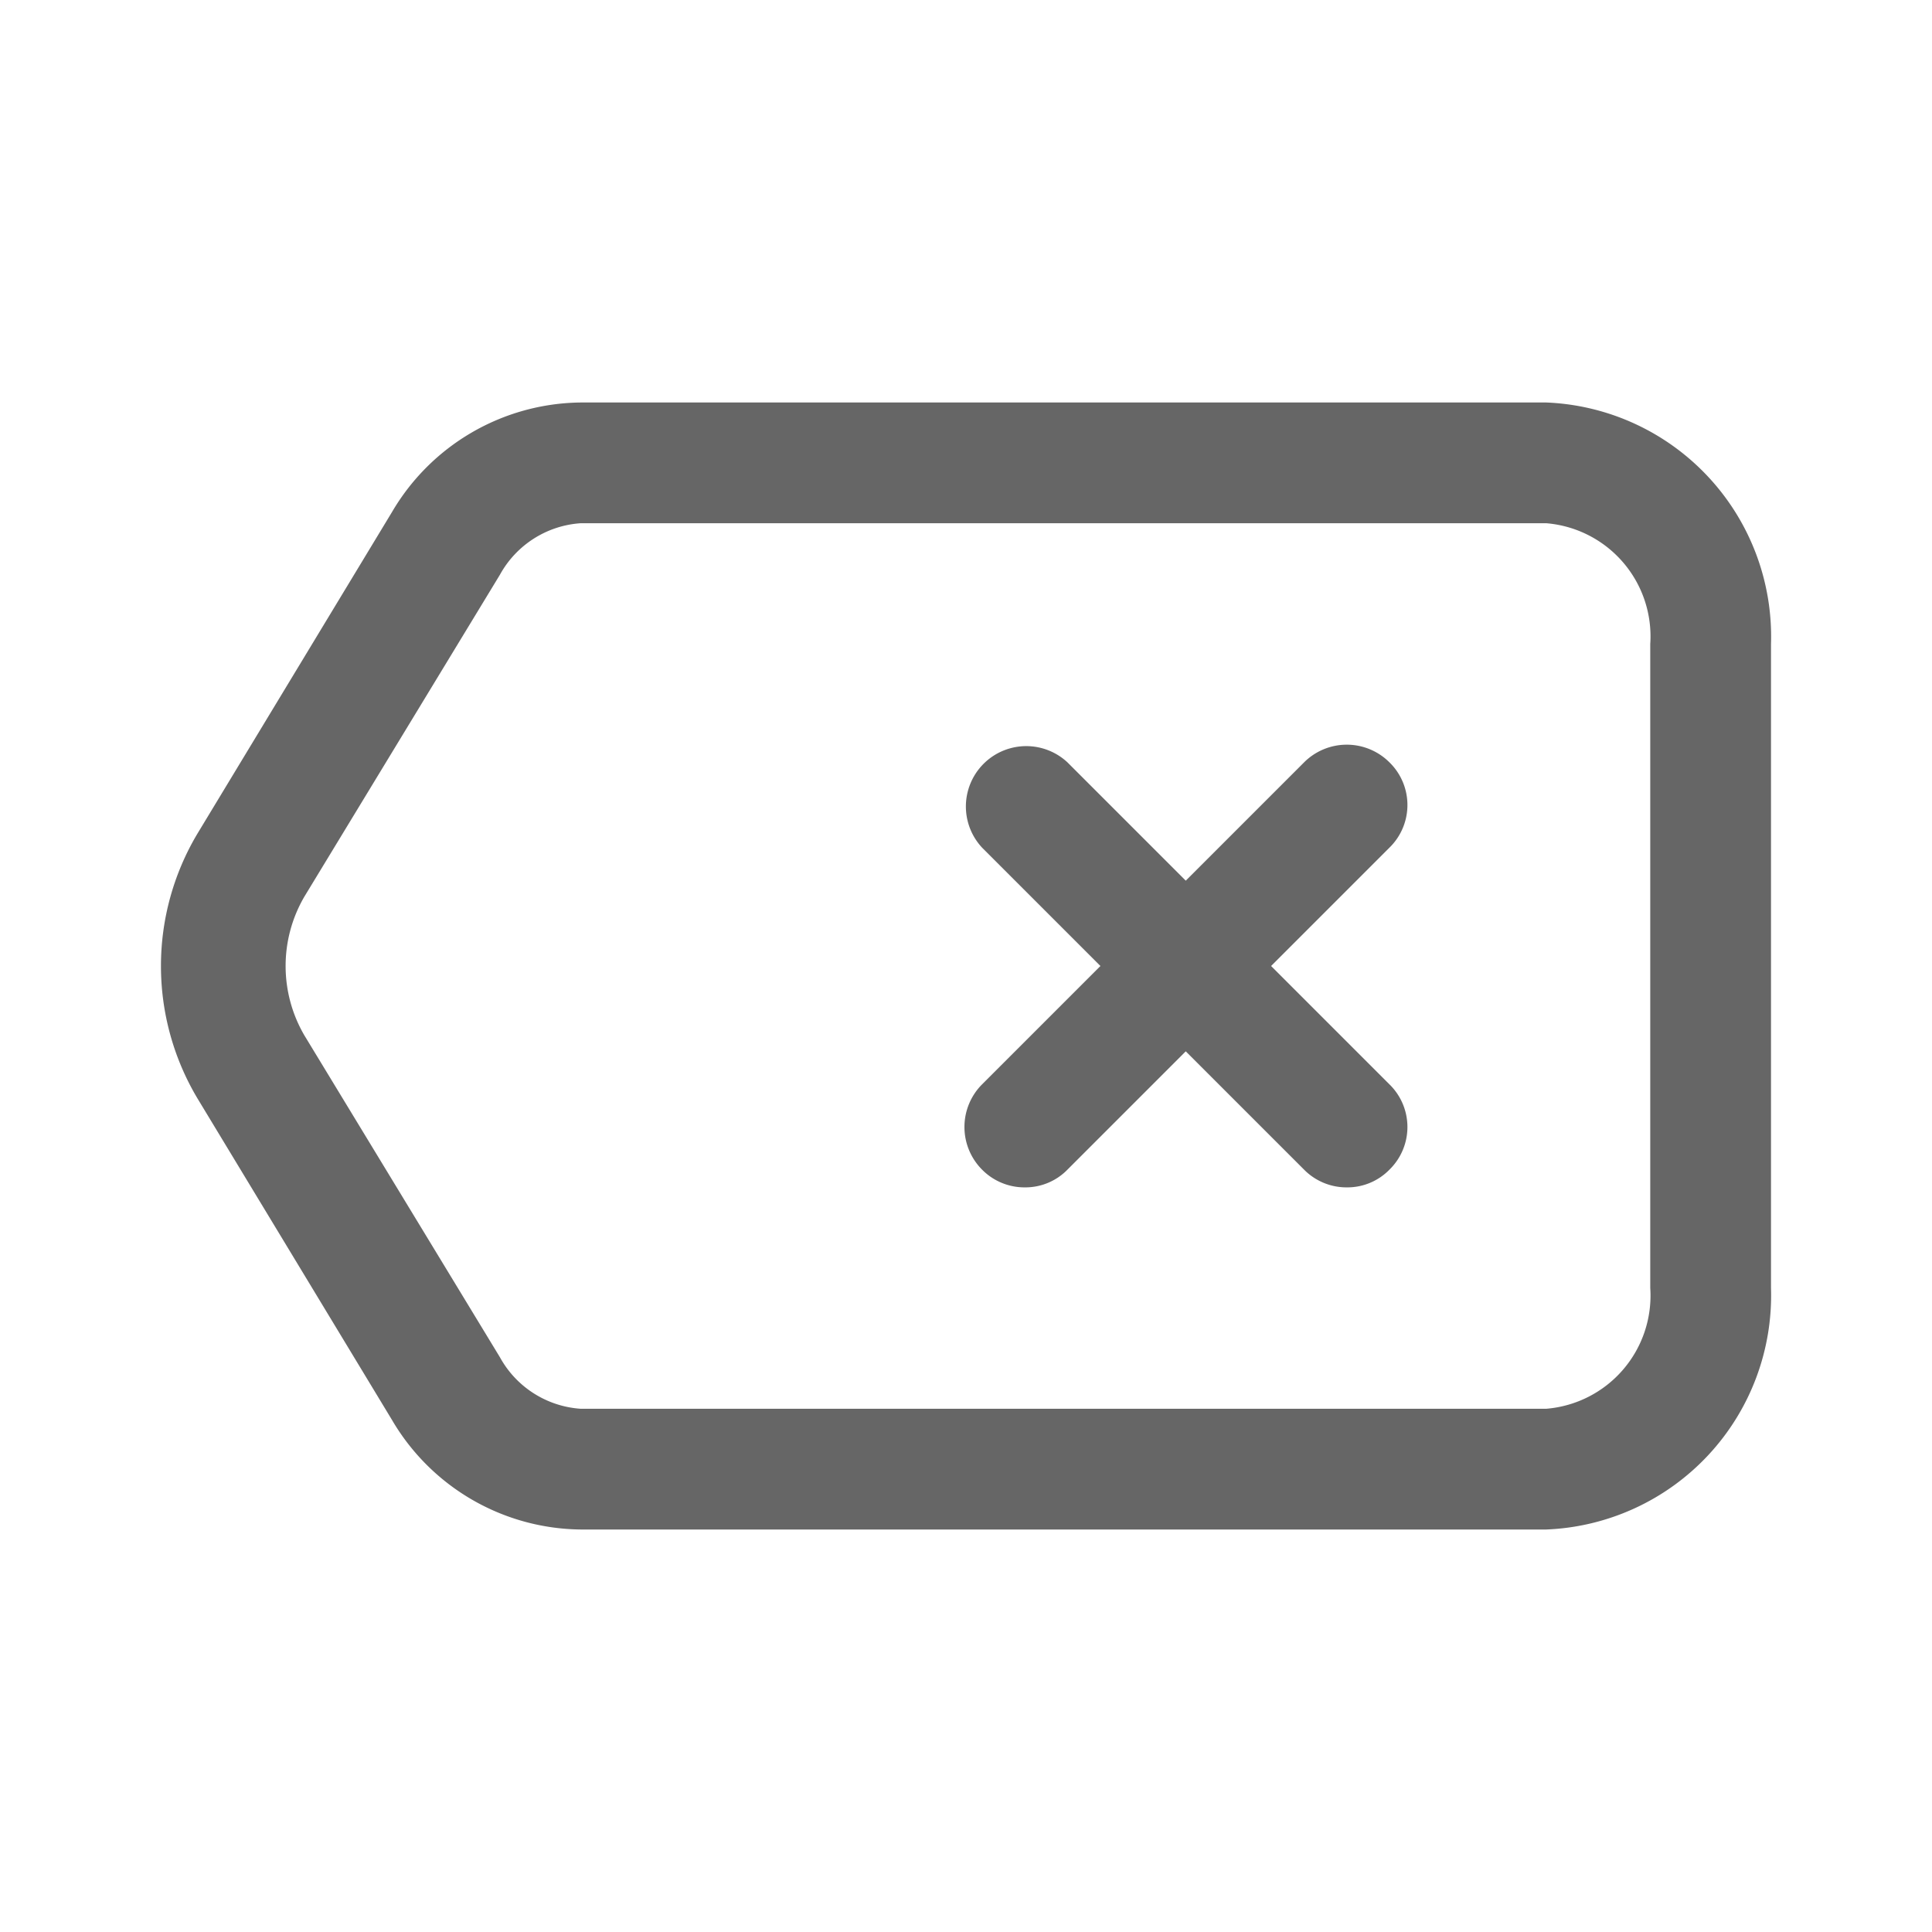 <?xml version="1.0" standalone="no"?><!DOCTYPE svg PUBLIC "-//W3C//DTD SVG 1.1//EN" "http://www.w3.org/Graphics/SVG/1.1/DTD/svg11.dtd"><svg class="icon" width="128px" height="128.00px" viewBox="0 0 1024 1024" version="1.1" xmlns="http://www.w3.org/2000/svg"><path fill="#666666" d="M819.627 213.333h-512a117.333 117.333 0 0 0-99.84 58.027l-103.253 170.667a136.96 136.96 0 0 0 0 139.947l103.253 170.667A117.333 117.333 0 0 0 307.627 810.667h512A124.16 124.16 0 0 0 938.667 682.667V341.333a124.16 124.16 0 0 0-119.04-128z m55.04 469.333a60.16 60.16 0 0 1-55.04 64h-512a52.907 52.907 0 0 1-42.667-27.307l-103.68-170.667a72.96 72.96 0 0 1 0-73.387l103.68-170.667a52.907 52.907 0 0 1 42.667-27.307h512A60.16 60.16 0 0 1 874.667 341.333zM736.427 404.053a32 32 0 0 0-45.227 0l-62.72 62.72-62.72-62.72a32 32 0 0 0-45.227 45.227L583.253 512l-62.72 62.72a32 32 0 0 0 0 45.227 31.573 31.573 0 0 0 22.613 9.387 31.147 31.147 0 0 0 22.613-9.387l62.72-62.72 62.72 62.72a31.573 31.573 0 0 0 22.613 9.387 31.147 31.147 0 0 0 22.613-9.387 31.573 31.573 0 0 0 0-45.227L673.707 512l62.72-62.72a31.573 31.573 0 0 0 0-45.227z" /></svg>